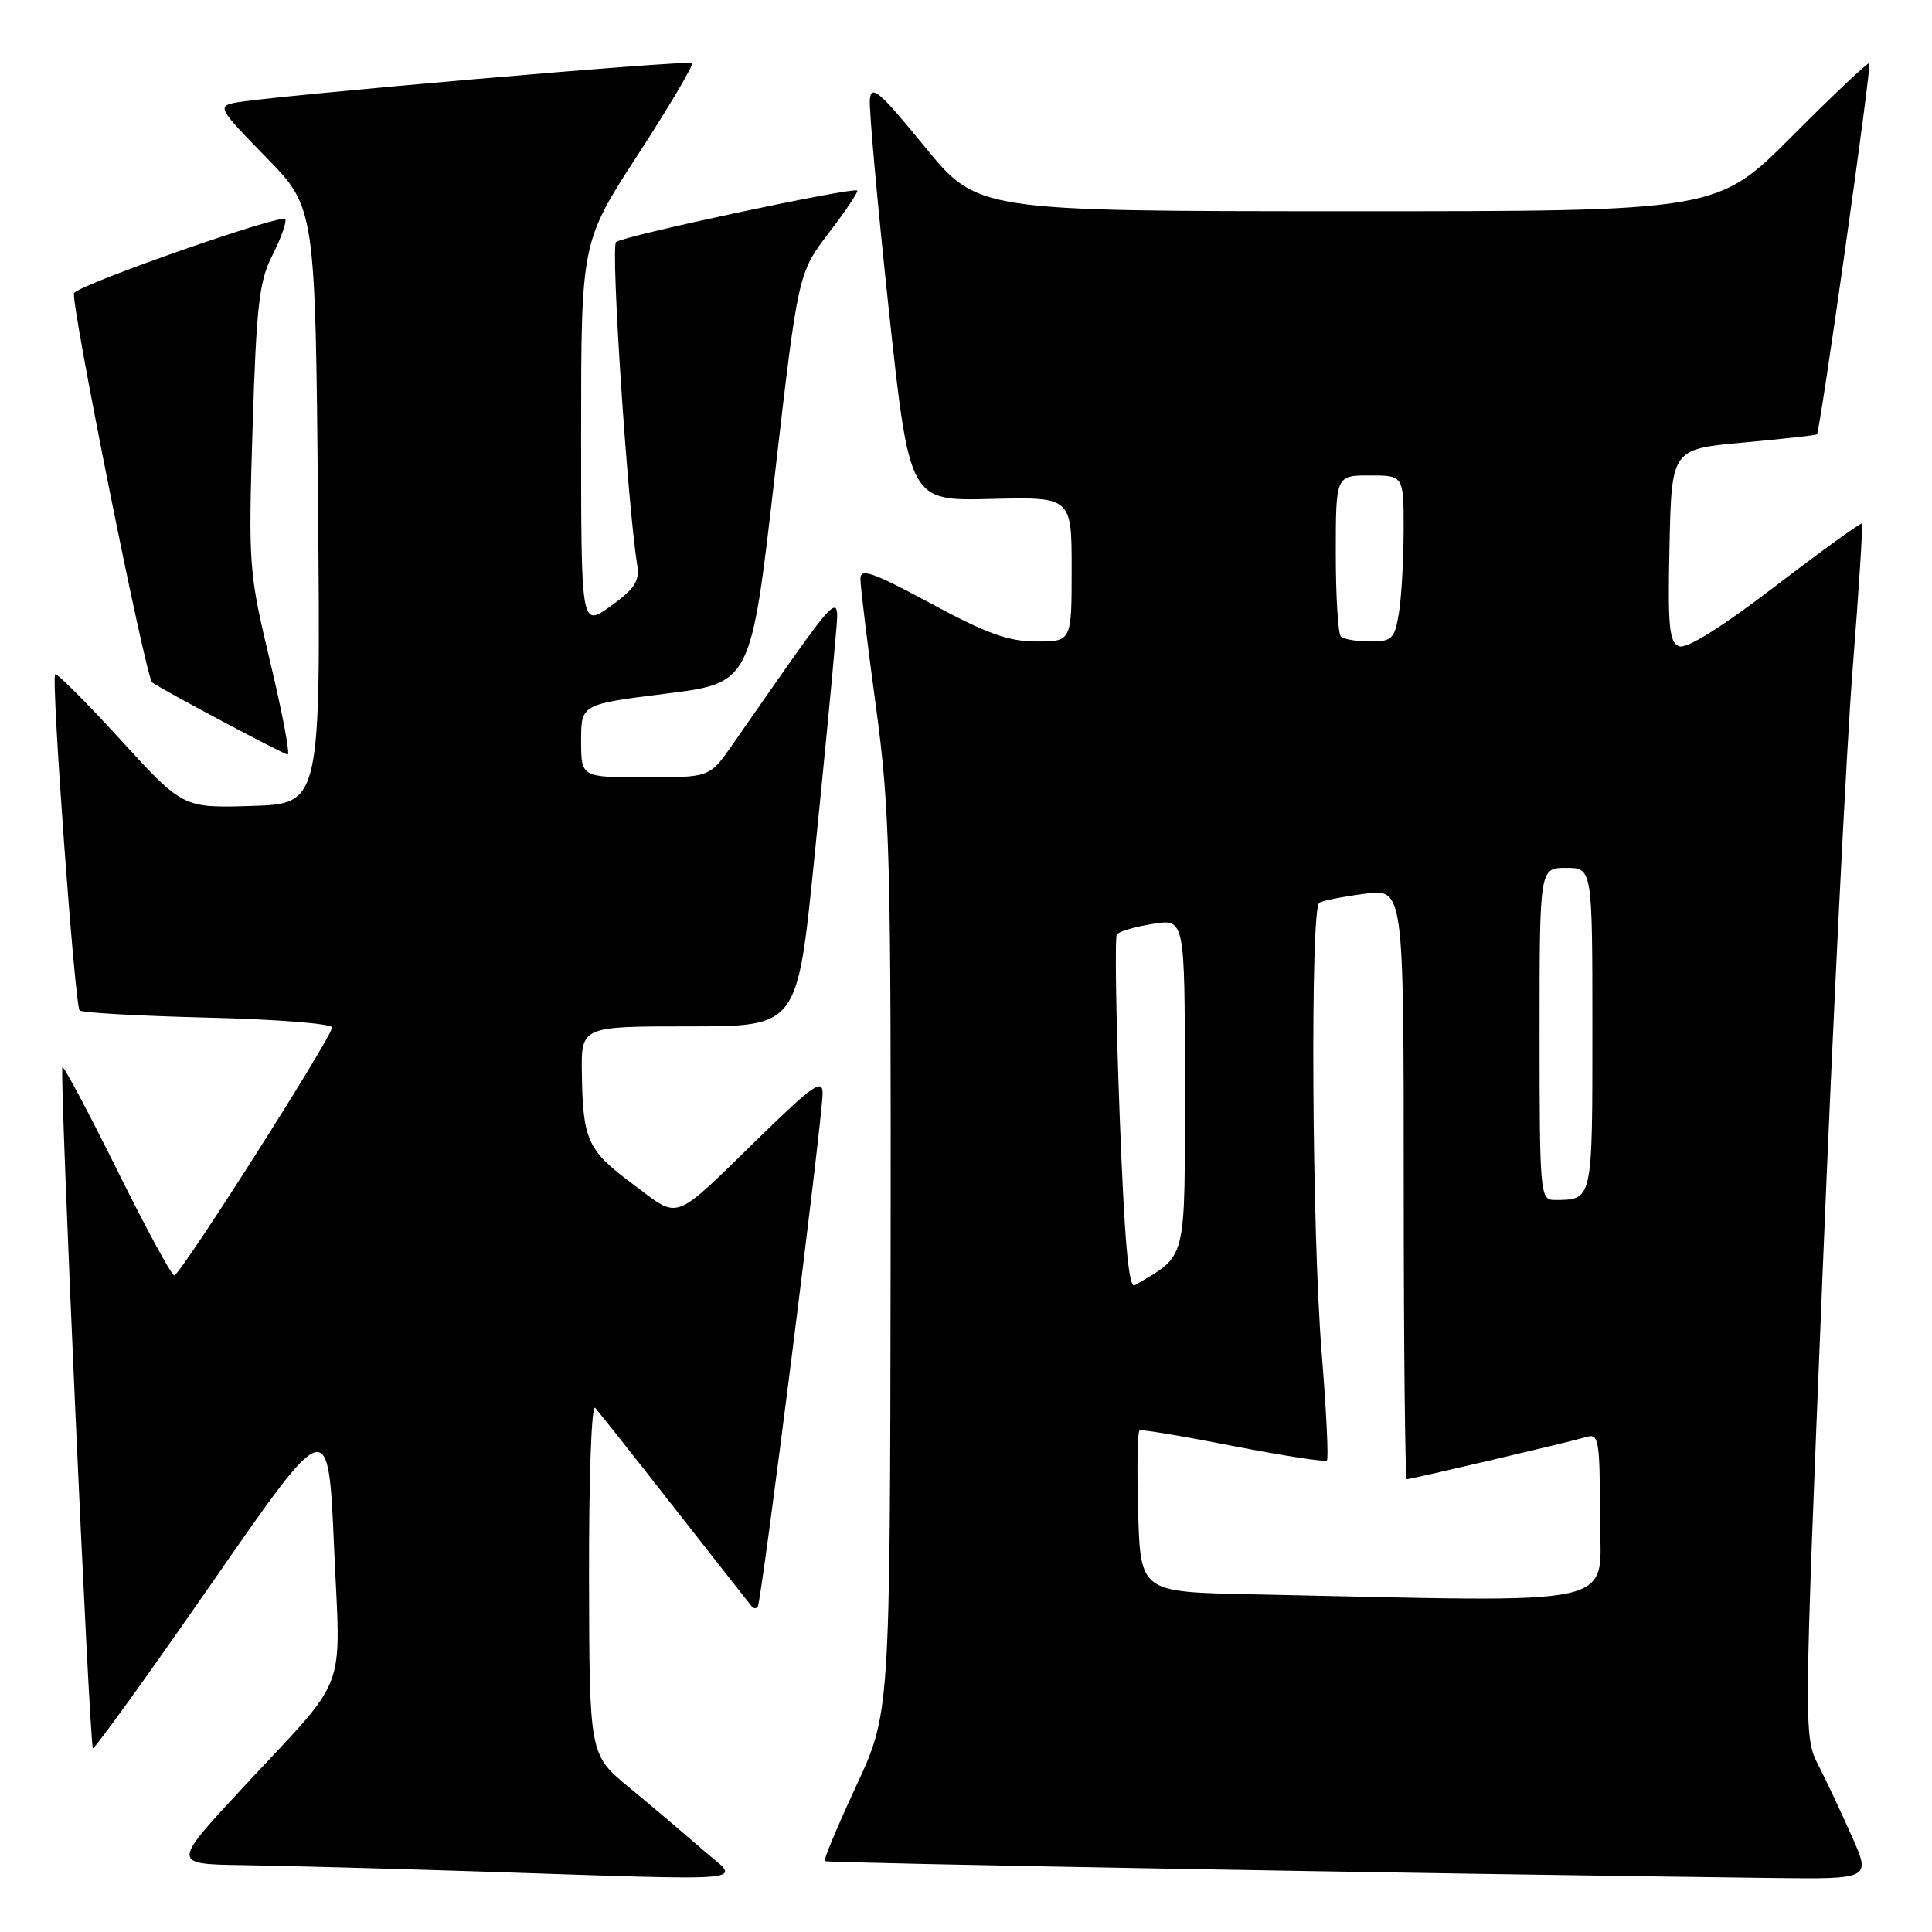 <?xml version="1.0" encoding="UTF-8" standalone="no"?>
<!DOCTYPE svg PUBLIC "-//W3C//DTD SVG 1.1//EN" "http://www.w3.org/Graphics/SVG/1.1/DTD/svg11.dtd" >
<svg xmlns="http://www.w3.org/2000/svg" xmlns:xlink="http://www.w3.org/1999/xlink" version="1.1" viewBox="0 0 256 256">
 <g >
 <path fill="currentColor"
d=" M 93.00 245.01 C 90.53 242.85 86.16 239.15 83.30 236.79 C 78.10 232.50 78.10 232.50 78.05 209.05 C 78.02 195.92 78.38 186.02 78.86 186.55 C 79.33 187.07 84.13 193.12 89.51 200.00 C 94.90 206.88 99.47 212.69 99.66 212.92 C 99.85 213.15 100.18 213.15 100.40 212.92 C 100.89 212.42 109.00 148.19 109.00 144.86 C 109.00 142.90 107.73 143.78 100.75 150.58 C 88.91 162.12 90.21 161.63 83.91 156.94 C 77.84 152.43 77.24 151.12 77.10 142.25 C 77.00 136.00 77.00 136.00 91.32 136.00 C 105.64 136.00 105.64 136.00 107.85 114.25 C 109.06 102.29 110.32 89.35 110.63 85.50 C 111.27 77.81 112.29 76.83 97.00 98.75 C 94.04 103.00 94.04 103.00 85.52 103.00 C 77.00 103.00 77.00 103.00 77.00 98.16 C 77.00 93.32 77.00 93.32 88.25 91.91 C 99.50 90.50 99.50 90.50 102.62 63.36 C 105.75 36.21 105.75 36.21 109.81 30.88 C 112.05 27.95 113.75 25.41 113.59 25.25 C 113.08 24.75 82.55 31.26 81.63 32.07 C 80.90 32.71 83.14 66.78 84.45 75.00 C 84.76 76.99 84.04 78.08 80.92 80.31 C 77.00 83.13 77.00 83.13 77.00 57.61 C 77.00 32.08 77.00 32.08 84.56 20.44 C 88.72 14.03 91.93 8.60 91.70 8.36 C 91.24 7.91 35.17 12.77 31.09 13.62 C 28.81 14.09 29.04 14.49 35.23 20.81 C 41.78 27.50 41.78 27.50 42.14 67.00 C 42.50 106.50 42.50 106.50 33.37 106.79 C 24.24 107.07 24.24 107.07 15.97 98.02 C 11.42 93.04 7.52 89.14 7.31 89.35 C 6.75 89.91 9.91 133.24 10.55 133.89 C 10.86 134.19 18.51 134.62 27.55 134.84 C 36.60 135.06 44.00 135.64 44.00 136.14 C 44.00 137.39 23.88 169.00 23.09 169.00 C 22.73 169.00 19.33 162.72 15.52 155.04 C 11.71 147.36 8.45 141.22 8.27 141.40 C 7.85 141.81 11.85 231.19 12.31 231.64 C 12.50 231.83 19.60 221.98 28.08 209.75 C 43.50 187.51 43.50 187.51 44.26 204.86 C 45.13 224.94 46.41 221.56 32.14 236.92 C 22.78 247.00 22.78 247.00 32.14 247.14 C 37.29 247.22 50.95 247.58 62.50 247.95 C 101.51 249.21 98.17 249.53 93.00 245.01 Z  M 245.41 243.39 C 244.04 240.30 242.04 236.04 240.96 233.93 C 239.01 230.10 239.01 229.84 241.50 168.79 C 242.87 135.08 244.67 98.98 245.49 88.58 C 246.31 78.17 246.86 69.53 246.71 69.38 C 246.56 69.23 241.40 72.96 235.24 77.67 C 228.07 83.15 223.48 86.02 222.49 85.63 C 221.18 85.13 220.98 83.06 221.22 72.27 C 221.50 59.50 221.50 59.50 231.00 58.64 C 236.22 58.16 240.61 57.68 240.75 57.56 C 241.17 57.19 248.02 8.69 247.70 8.37 C 247.54 8.20 242.93 12.55 237.47 18.03 C 227.54 28.00 227.54 28.00 178.52 27.99 C 129.50 27.98 129.50 27.98 122.50 19.40 C 116.58 12.14 115.46 11.17 115.26 13.16 C 115.14 14.45 116.26 26.95 117.76 40.94 C 120.50 66.38 120.50 66.38 131.25 66.11 C 142.00 65.84 142.00 65.84 142.00 75.42 C 142.00 85.00 142.00 85.00 137.34 85.00 C 133.65 85.00 130.74 83.96 123.34 79.96 C 115.60 75.79 114.00 75.24 114.01 76.71 C 114.01 77.70 114.93 85.25 116.05 93.50 C 117.92 107.25 118.08 113.44 118.01 167.75 C 117.93 227.00 117.93 227.00 113.45 236.65 C 110.99 241.96 109.11 246.44 109.28 246.61 C 109.54 246.87 188.58 248.27 234.69 248.84 C 247.89 249.00 247.89 249.00 245.41 243.39 Z  M 35.81 87.75 C 32.96 75.80 32.90 75.04 33.47 56.65 C 33.98 40.43 34.34 37.25 36.09 33.83 C 37.20 31.64 37.98 29.49 37.81 29.04 C 37.51 28.24 11.16 37.44 9.82 38.81 C 9.21 39.42 19.29 89.73 20.16 90.42 C 21.14 91.21 37.59 99.97 38.12 99.98 C 38.46 99.99 37.42 94.49 35.81 87.75 Z  M 165.81 211.25 C 151.13 210.95 151.13 210.95 150.81 200.38 C 150.64 194.56 150.72 189.68 151.00 189.53 C 151.28 189.38 156.87 190.32 163.44 191.61 C 170.01 192.89 175.58 193.75 175.82 193.52 C 176.06 193.28 175.74 186.86 175.13 179.26 C 173.83 163.38 173.60 120.36 174.81 119.62 C 175.25 119.34 177.95 118.81 180.81 118.43 C 186.00 117.74 186.00 117.74 186.00 156.87 C 186.00 178.39 186.19 196.00 186.41 196.00 C 187.01 196.00 208.18 191.02 210.25 190.40 C 211.84 189.91 212.00 190.86 212.00 200.93 C 212.00 213.24 216.23 212.30 165.81 211.25 Z  M 148.36 147.74 C 147.88 134.96 147.71 124.19 147.99 123.80 C 148.27 123.42 150.41 122.80 152.75 122.42 C 157.00 121.74 157.00 121.74 157.00 143.68 C 157.00 167.59 157.36 166.15 150.37 170.30 C 149.55 170.79 149.00 164.55 148.36 147.74 Z  M 204.00 137.00 C 204.00 115.00 204.00 115.00 207.50 115.00 C 211.00 115.00 211.00 115.00 211.00 136.39 C 211.00 159.30 211.07 159.00 205.92 159.00 C 204.09 159.00 204.00 158.02 204.00 137.00 Z  M 177.67 84.33 C 177.30 83.97 177.00 79.02 177.00 73.33 C 177.00 63.00 177.00 63.00 181.50 63.00 C 186.00 63.00 186.00 63.00 185.99 70.25 C 185.98 74.24 185.70 79.19 185.36 81.25 C 184.79 84.67 184.46 85.00 181.54 85.00 C 179.77 85.00 178.03 84.70 177.67 84.33 Z "/>
</g>
</svg>